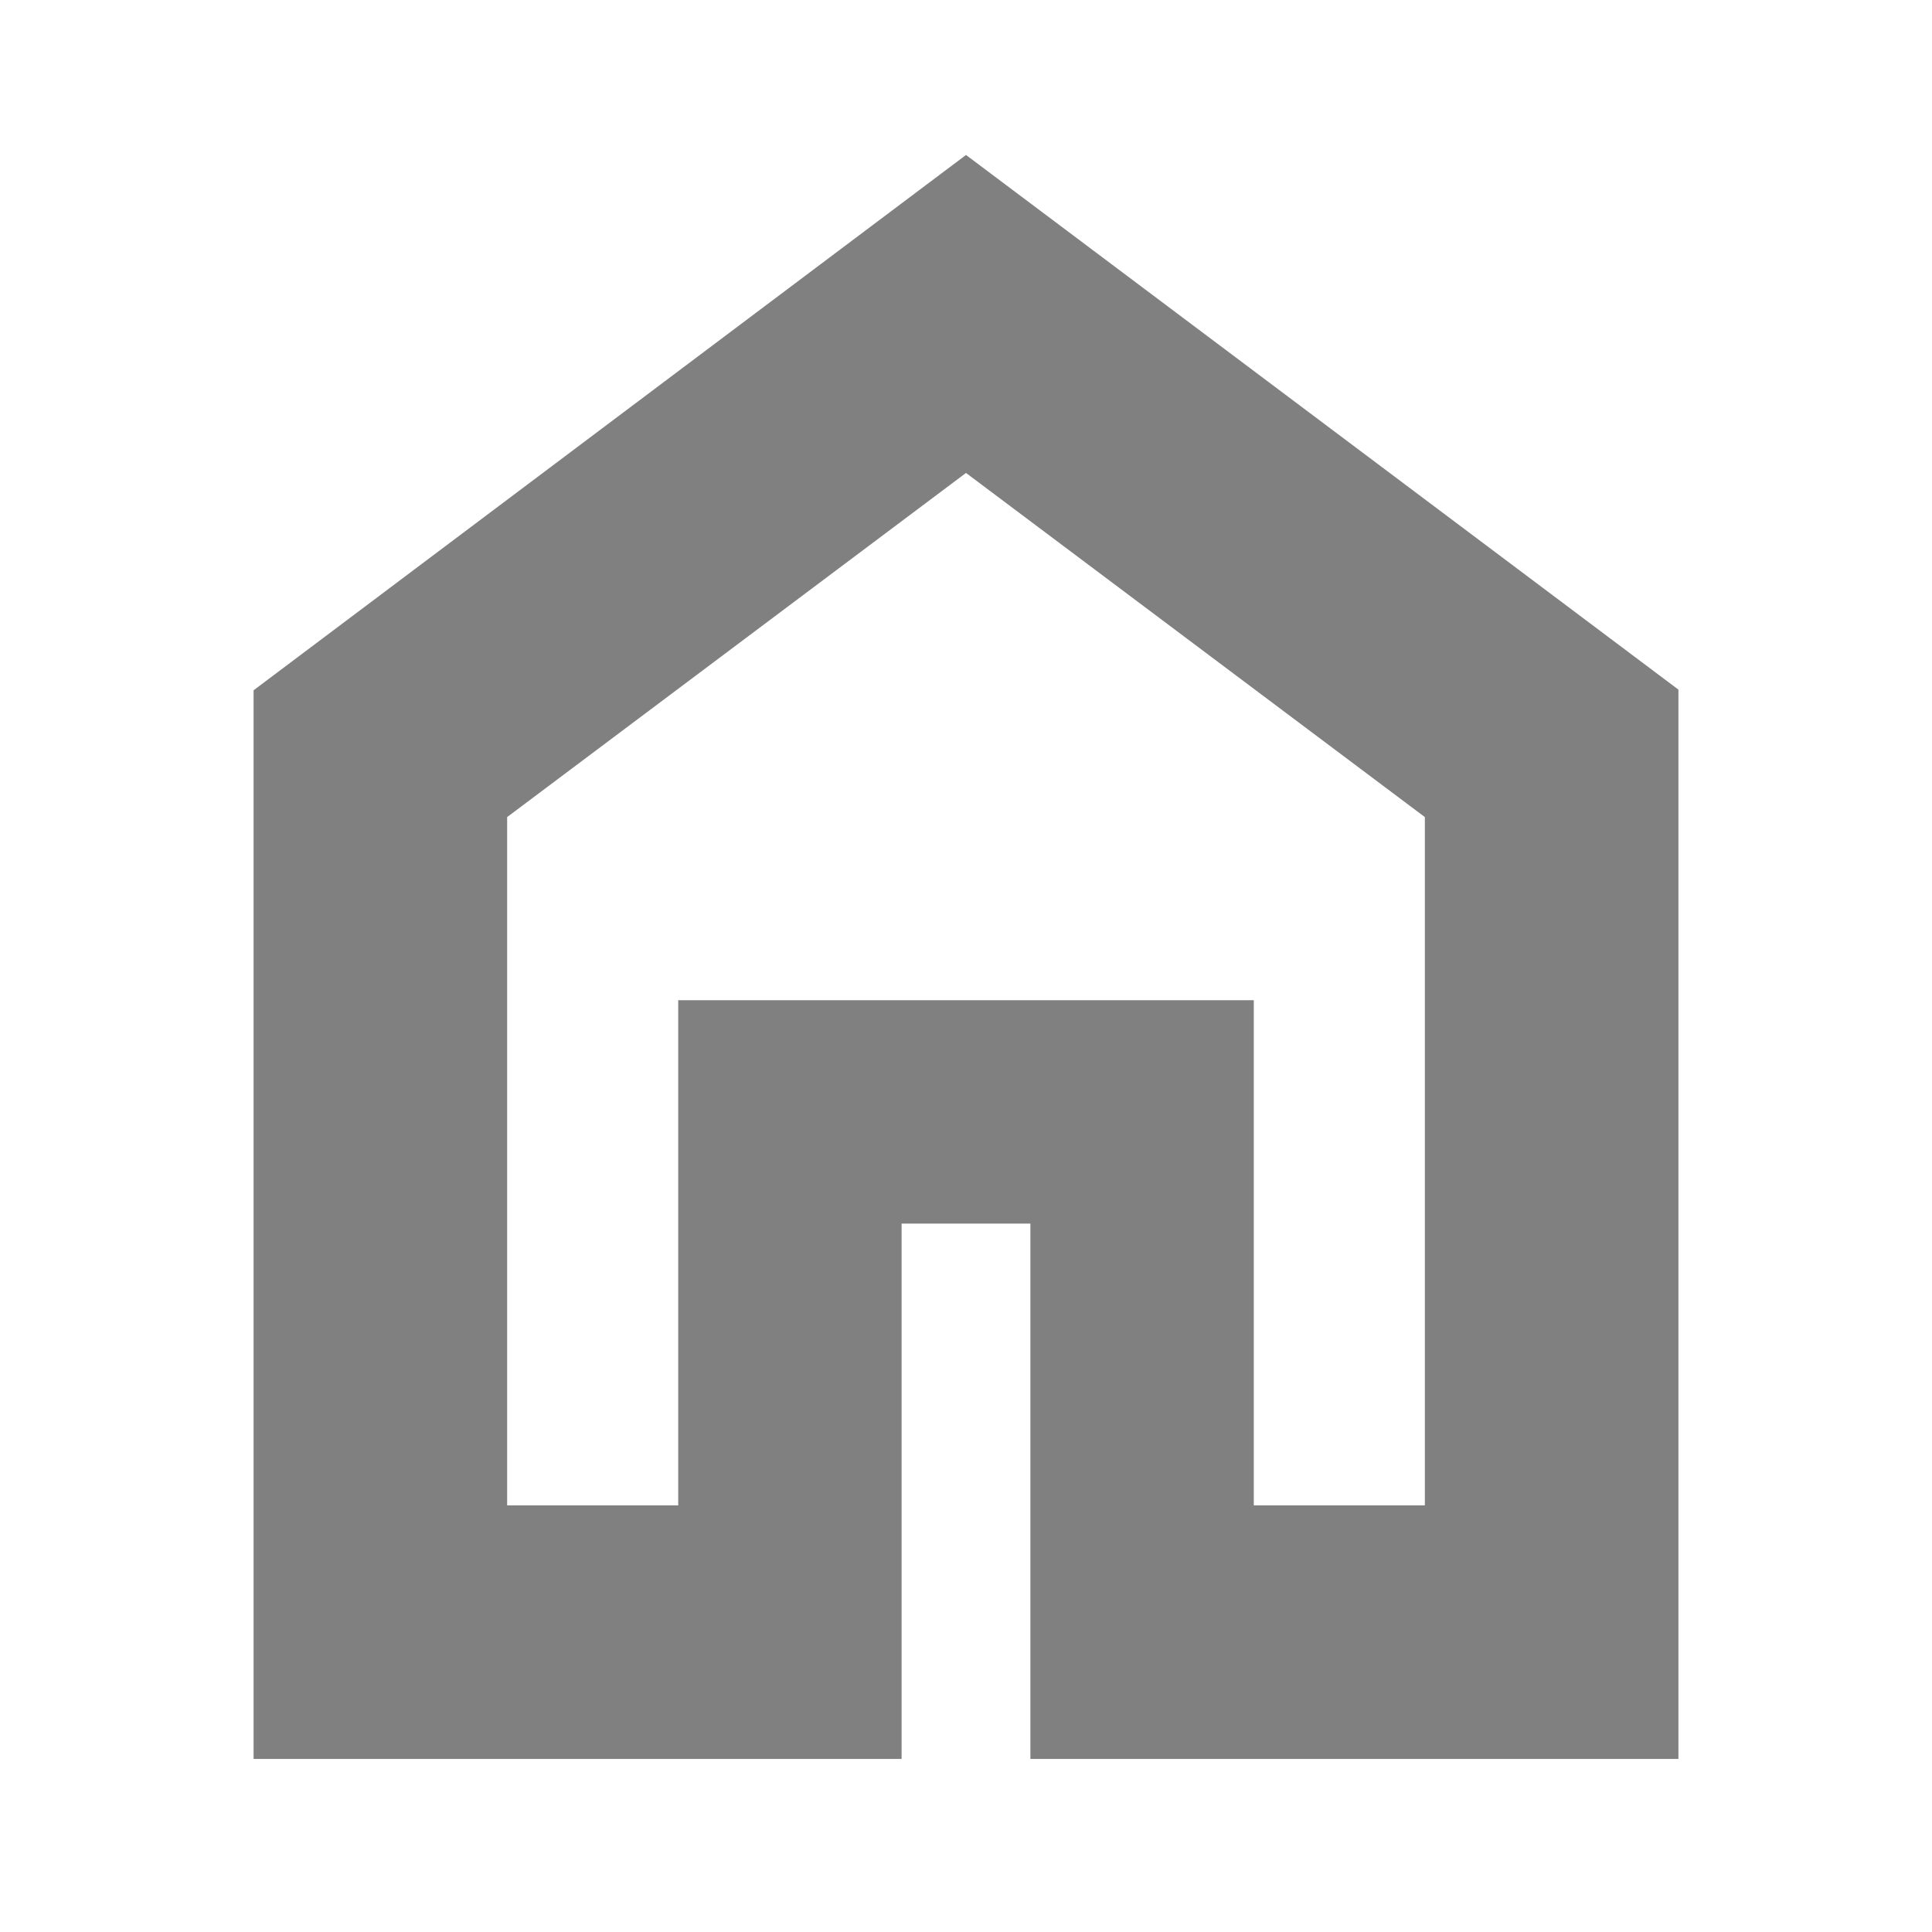 <svg xmlns="http://www.w3.org/2000/svg" height="24px" viewBox="0 -960 960 960" width="24px" fill="#808080"><path d="M252-212h85v-251h286v251h85v-342L480-725 252-554v342ZM126-86v-531l354-266 354 265.67V-86H512v-266h-64v266H126Zm354-382Z"/></svg>